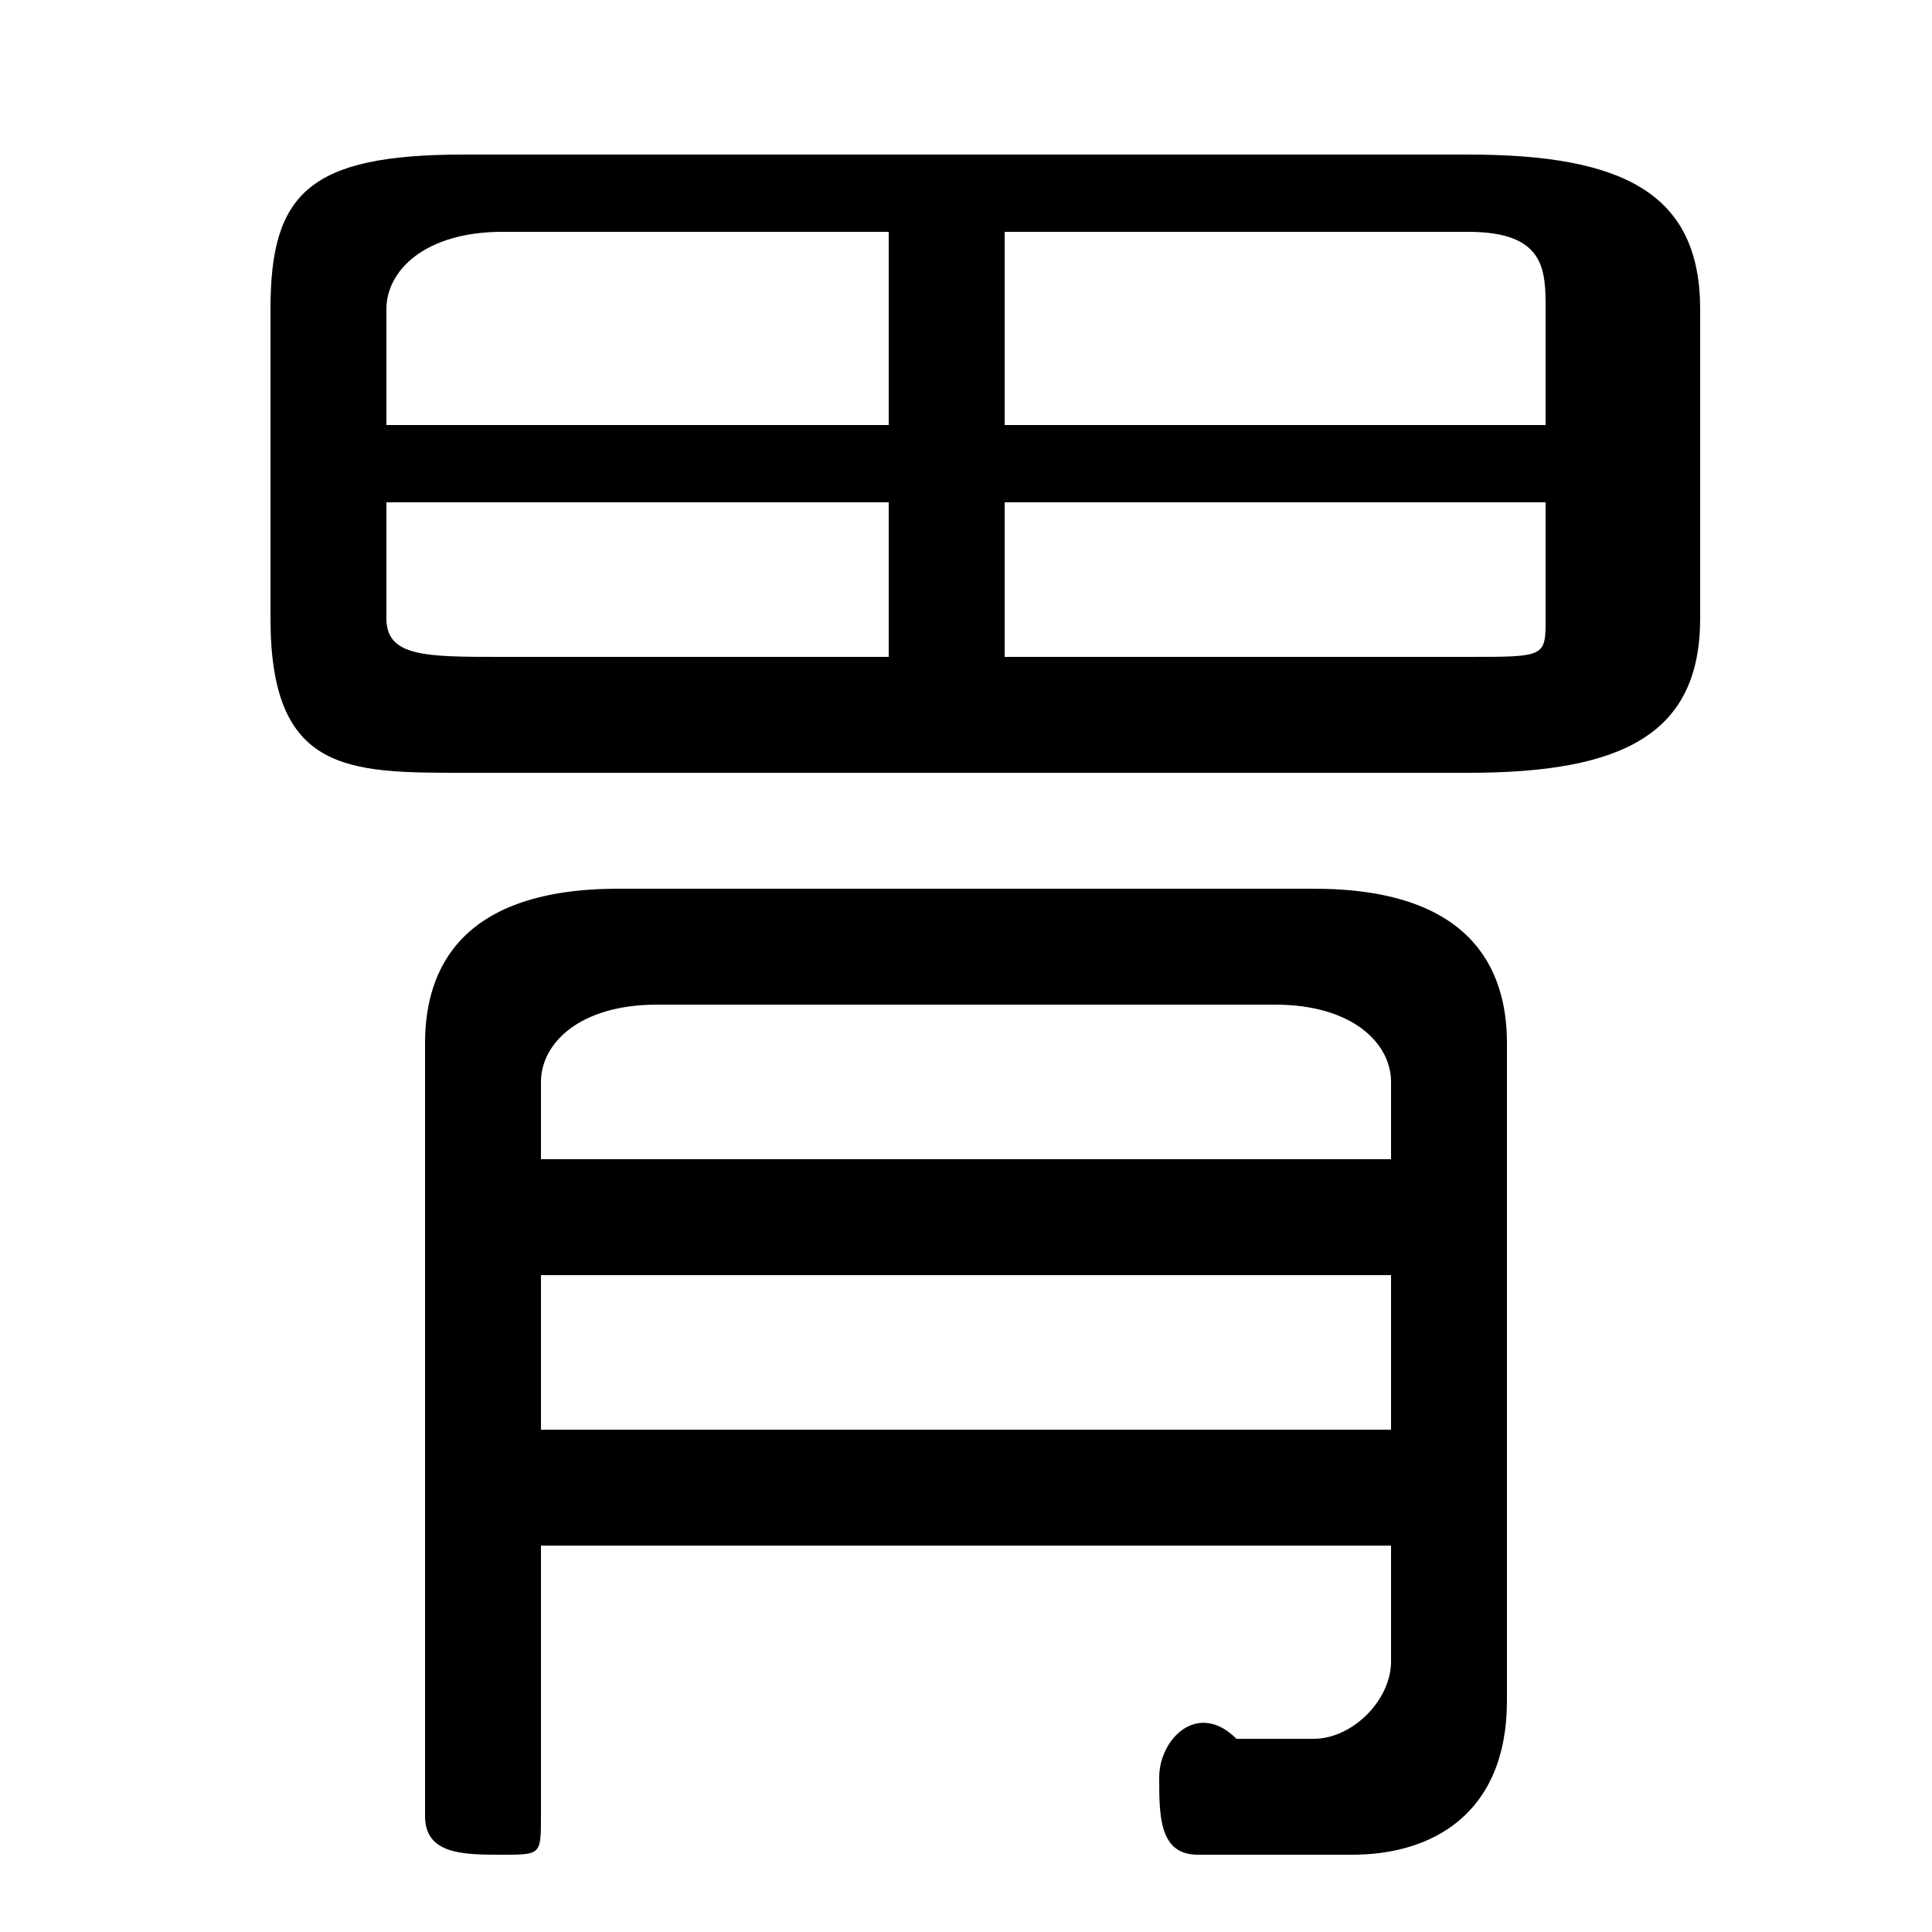 <svg xmlns="http://www.w3.org/2000/svg" viewBox="0 -44.0 50.0 50.0">
    <rect x="0" y="-44.0" width="50.0" height="50.0" fill="#808080" stroke="none"/>
    <g transform="scale(1, -1)">
        <!-- ボディの枠 -->
        <rect x="0" y="-6.0" width="50.0" height="50.0"
            stroke="white" fill="white"/>
        <!-- グリフ座標系の原点 -->
        <circle cx="0" cy="0" r="5" fill="white"/>
        <!-- グリフのアウトライン -->
        <g style="fill:black;stroke:#000000;stroke-width:0;stroke-linecap:round;stroke-linejoin:round;">
        <path d="M 38.0 24.0 C 42.0 24.0 44.0 25.0 44.0 28.0 L 44.0 36.0 C 44.0 39.0 42.0 40.0 38.0 40.0 L 12.0 40.0 C 8.0 40.0 7.0 39.0 7.0 36.0 L 7.0 28.0 C 7.0 24.0 9.0 24.0 12.0 24.0 Z M 40.0 31.0 L 40.0 28.0 C 40.0 27.0 40.0 27.0 38.0 27.0 L 26.0 27.0 L 26.0 31.0 Z M 40.0 33.0 L 26.0 33.0 L 26.0 38.0 L 38.0 38.0 C 40.0 38.0 40.0 37.0 40.0 36.0 Z M 23.0 38.0 L 23.0 33.0 L 10.0 33.0 L 10.0 36.0 C 10.0 37.0 11.0 38.0 13.0 38.0 Z M 10.0 31.0 L 23.0 31.0 L 23.0 27.0 L 13.0 27.0 C 11.0 27.0 10.0 27.0 10.0 28.0 Z M 14.0 4.0 L 36.0 4.0 L 36.0 1.0 C 36.0 -0.0 35.0 -1.0 34.0 -1.0 C 34.0 -1.0 33.0 -1.0 32.0 -1.0 C 31.0 -0.0 30.0 -1.0 30.0 -2.0 C 30.0 -3.0 30.0 -4.0 31.0 -4.0 C 32.0 -4.0 33.0 -4.0 35.0 -4.0 C 37.0 -4.0 39.0 -3.0 39.0 0.0 L 39.0 17.0 C 39.0 19.0 38.0 21.0 34.0 21.0 L 16.0 21.0 C 12.0 21.0 11.0 19.0 11.0 17.0 L 11.0 -3.0 C 11.0 -4.0 12.0 -4.0 13.0 -4.0 C 14.0 -4.0 14.0 -4.0 14.0 -3.0 Z M 14.0 7.0 L 14.0 11.0 L 36.0 11.0 L 36.0 7.0 Z M 14.0 14.0 L 14.0 16.0 C 14.0 17.0 15.0 18.0 17.0 18.0 L 33.0 18.0 C 35.0 18.0 36.0 17.0 36.0 16.0 L 36.0 14.0 Z"/>
    </g>
    </g>
</svg>
